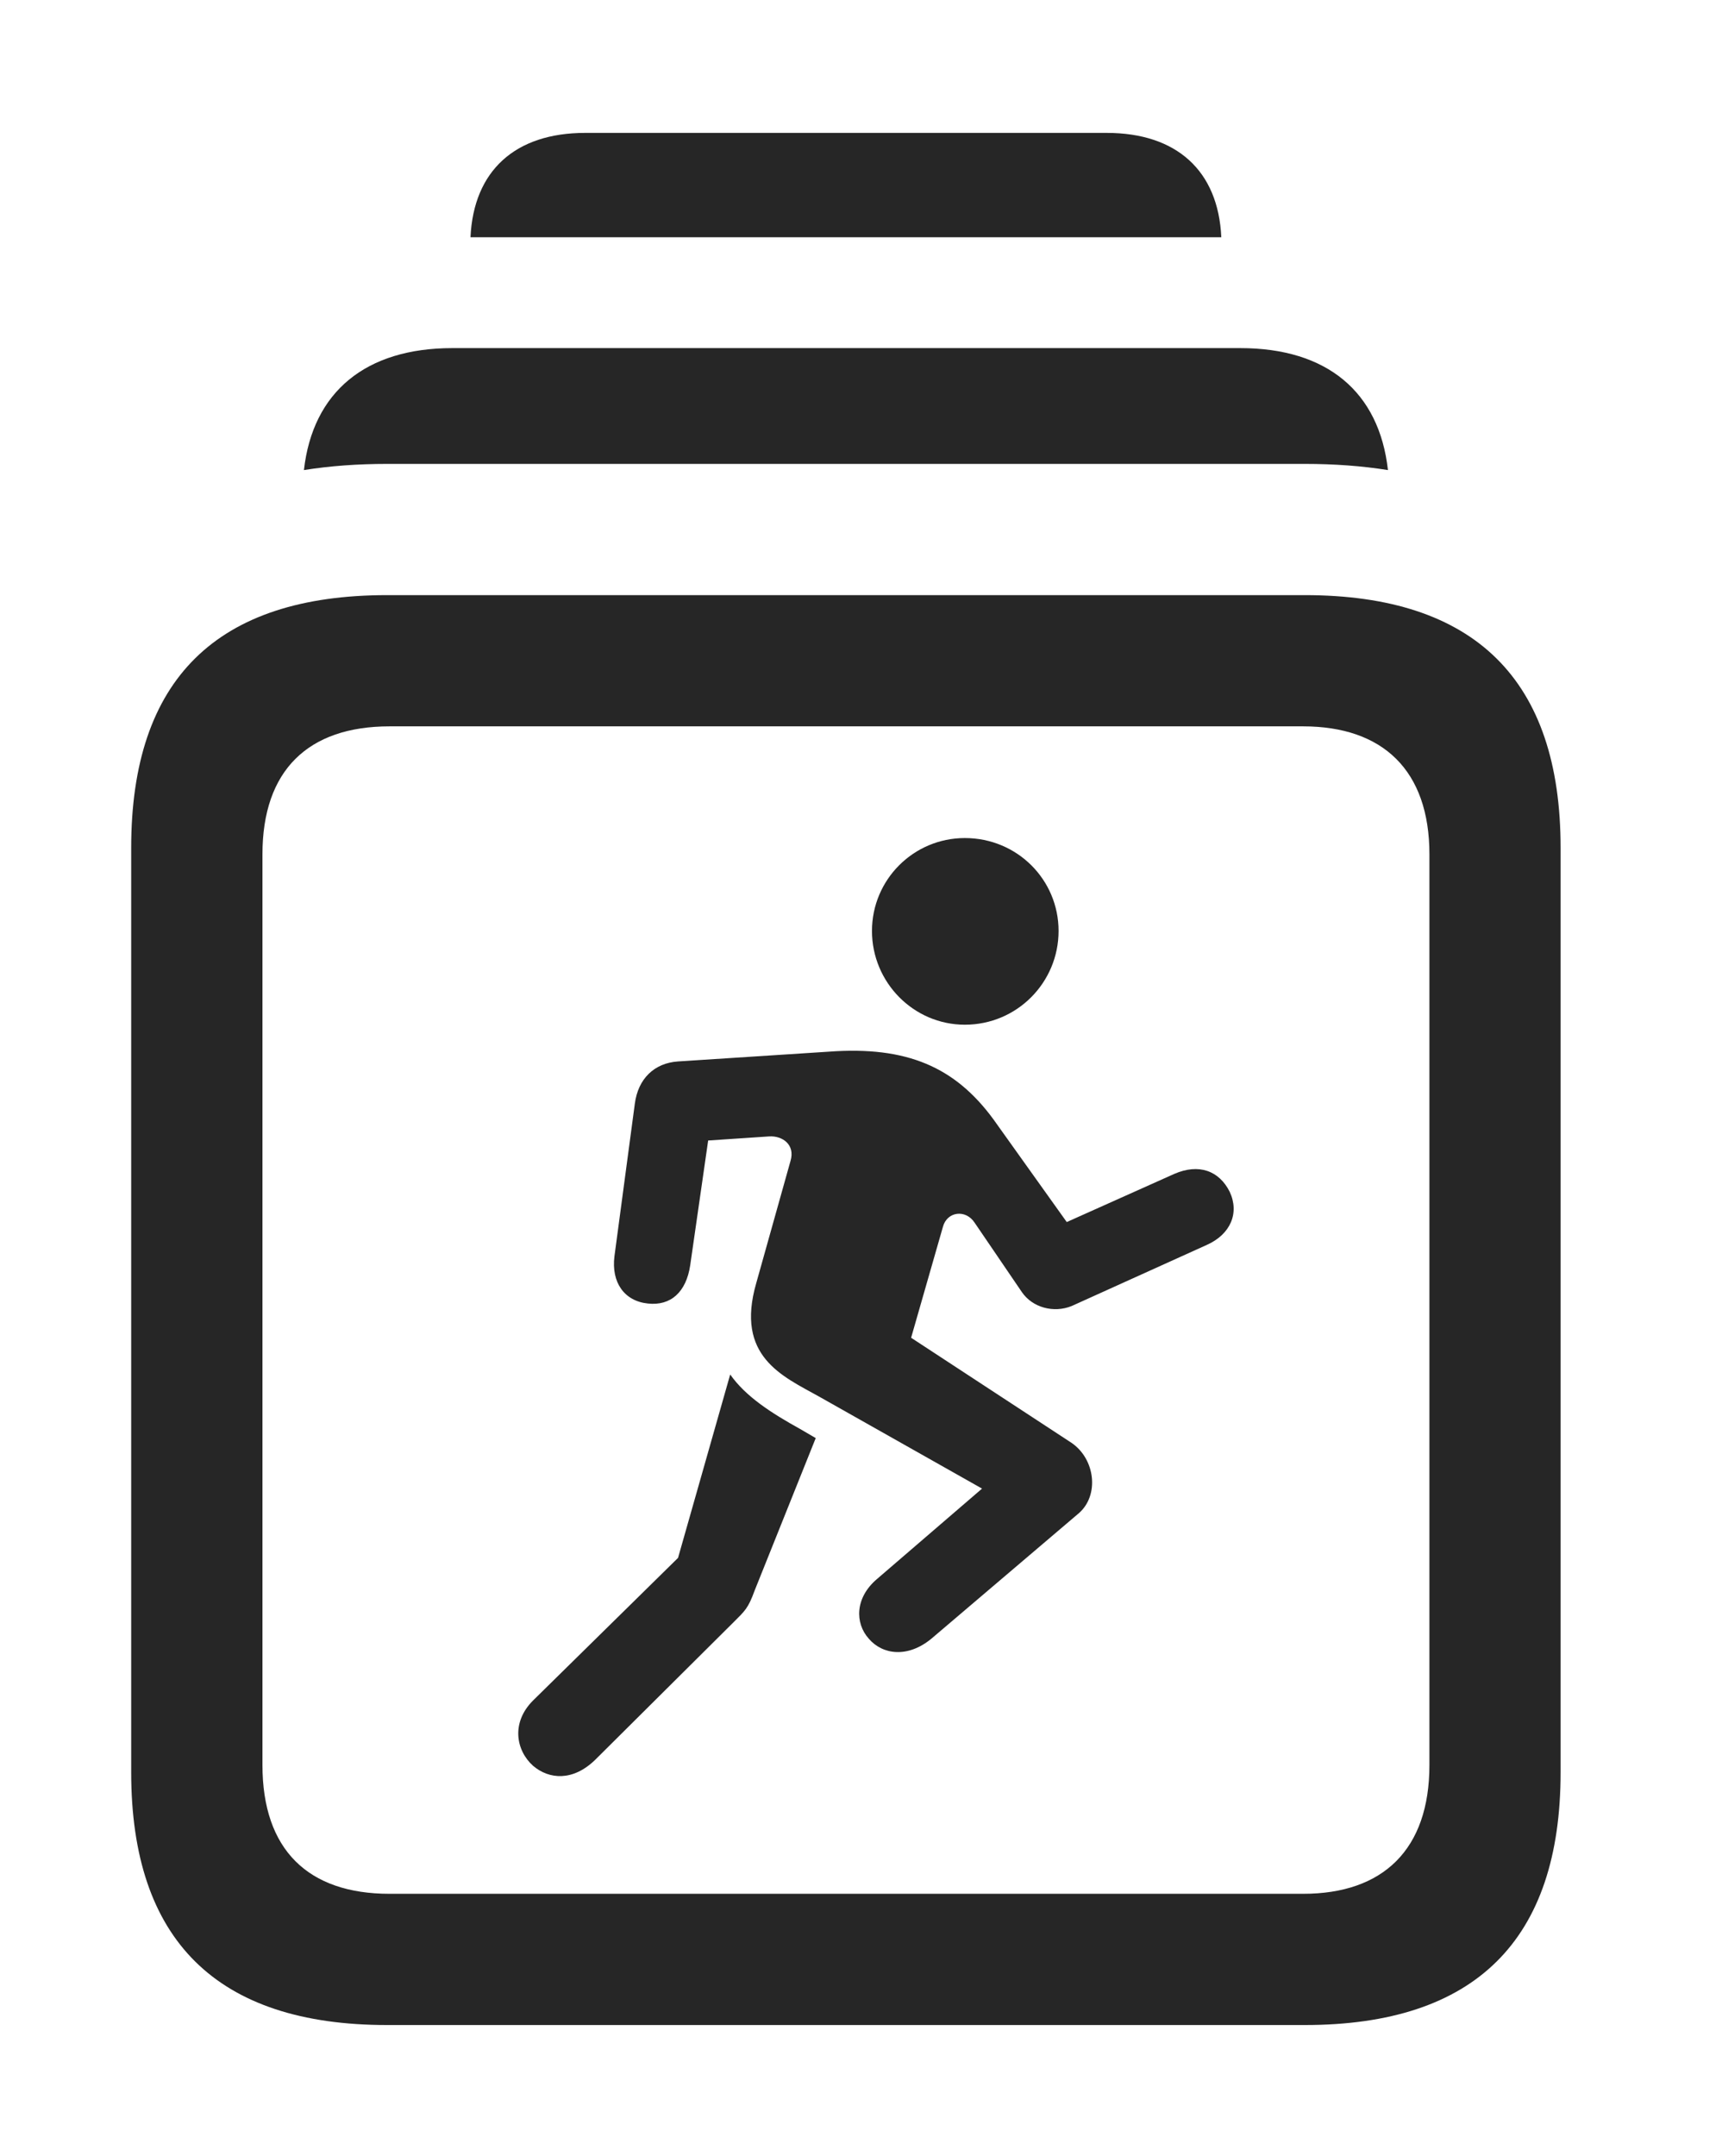 <?xml version="1.0" encoding="UTF-8"?>
<!--Generator: Apple Native CoreSVG 326-->
<!DOCTYPE svg
PUBLIC "-//W3C//DTD SVG 1.1//EN"
       "http://www.w3.org/Graphics/SVG/1.1/DTD/svg11.dtd">
<svg version="1.1" xmlns="http://www.w3.org/2000/svg" xmlns:xlink="http://www.w3.org/1999/xlink" viewBox="0 0 20.635 25.83">
 <g>
  <rect height="25.83" opacity="0" width="20.635" x="0" y="0"/>
  <path d="M14.635 2.842L5.638 2.842C5.675 2.043 6.176 1.592 7.012 1.592L13.262 1.592C14.097 1.592 14.599 2.043 14.635 2.842Z" fill="black" fill-opacity="0.85"/>
  <path d="M16.632 5.631C16.318 5.581 15.985 5.557 15.635 5.557L4.639 5.557C4.289 5.557 3.955 5.581 3.642 5.631C3.748 4.693 4.383 4.17 5.42 4.17L14.863 4.17C15.901 4.17 16.527 4.693 16.632 5.631Z" fill="black" fill-opacity="0.85"/>
  <path d="M4.639 24.258L15.635 24.258C17.676 24.258 18.701 23.242 18.701 21.23L18.701 10.156C18.701 8.145 17.676 7.129 15.635 7.129L4.639 7.129C2.598 7.129 1.572 8.135 1.572 10.156L1.572 21.23C1.572 23.242 2.598 24.258 4.639 24.258ZM4.668 22.686C3.691 22.686 3.145 22.158 3.145 21.143L3.145 10.234C3.145 9.229 3.691 8.701 4.668 8.701L15.615 8.701C16.572 8.701 17.129 9.229 17.129 10.234L17.129 21.143C17.129 22.158 16.572 22.686 15.615 22.686Z" fill="black" fill-opacity="0.85"/>
  <path d="M11.562 12.275C12.188 12.275 12.685 11.768 12.685 11.152C12.685 10.537 12.188 10.039 11.562 10.039C10.947 10.039 10.449 10.537 10.449 11.152C10.449 11.768 10.947 12.275 11.562 12.275ZM9.814 16.729L11.768 17.832L10.508 18.916C10.244 19.141 10.244 19.443 10.41 19.629C10.576 19.824 10.879 19.863 11.162 19.629L12.93 18.125C13.174 17.91 13.125 17.48 12.842 17.285L10.918 16.025L11.299 14.697C11.348 14.512 11.572 14.482 11.68 14.648L12.246 15.479C12.373 15.664 12.627 15.732 12.842 15.645L14.463 14.912C14.746 14.785 14.854 14.531 14.736 14.277C14.609 14.023 14.365 13.935 14.072 14.062L12.783 14.639L11.904 13.408C11.445 12.783 10.869 12.529 9.932 12.598L8.125 12.715C7.842 12.734 7.646 12.92 7.607 13.223L7.363 15.049C7.324 15.361 7.48 15.586 7.764 15.615C8.037 15.645 8.223 15.479 8.271 15.156L8.486 13.662L9.219 13.613C9.375 13.604 9.531 13.711 9.473 13.906L9.062 15.371C8.809 16.25 9.375 16.484 9.814 16.729ZM6.387 21.152C6.582 21.318 6.865 21.338 7.129 21.084L8.789 19.434C8.926 19.297 8.965 19.268 9.043 19.053L9.775 17.227L9.59 17.119C9.238 16.924 8.936 16.729 8.75 16.465L8.125 18.662L6.387 20.371C6.123 20.635 6.182 20.967 6.387 21.152Z" fill="black" fill-opacity="0.85"/>
 </g>
</svg>
